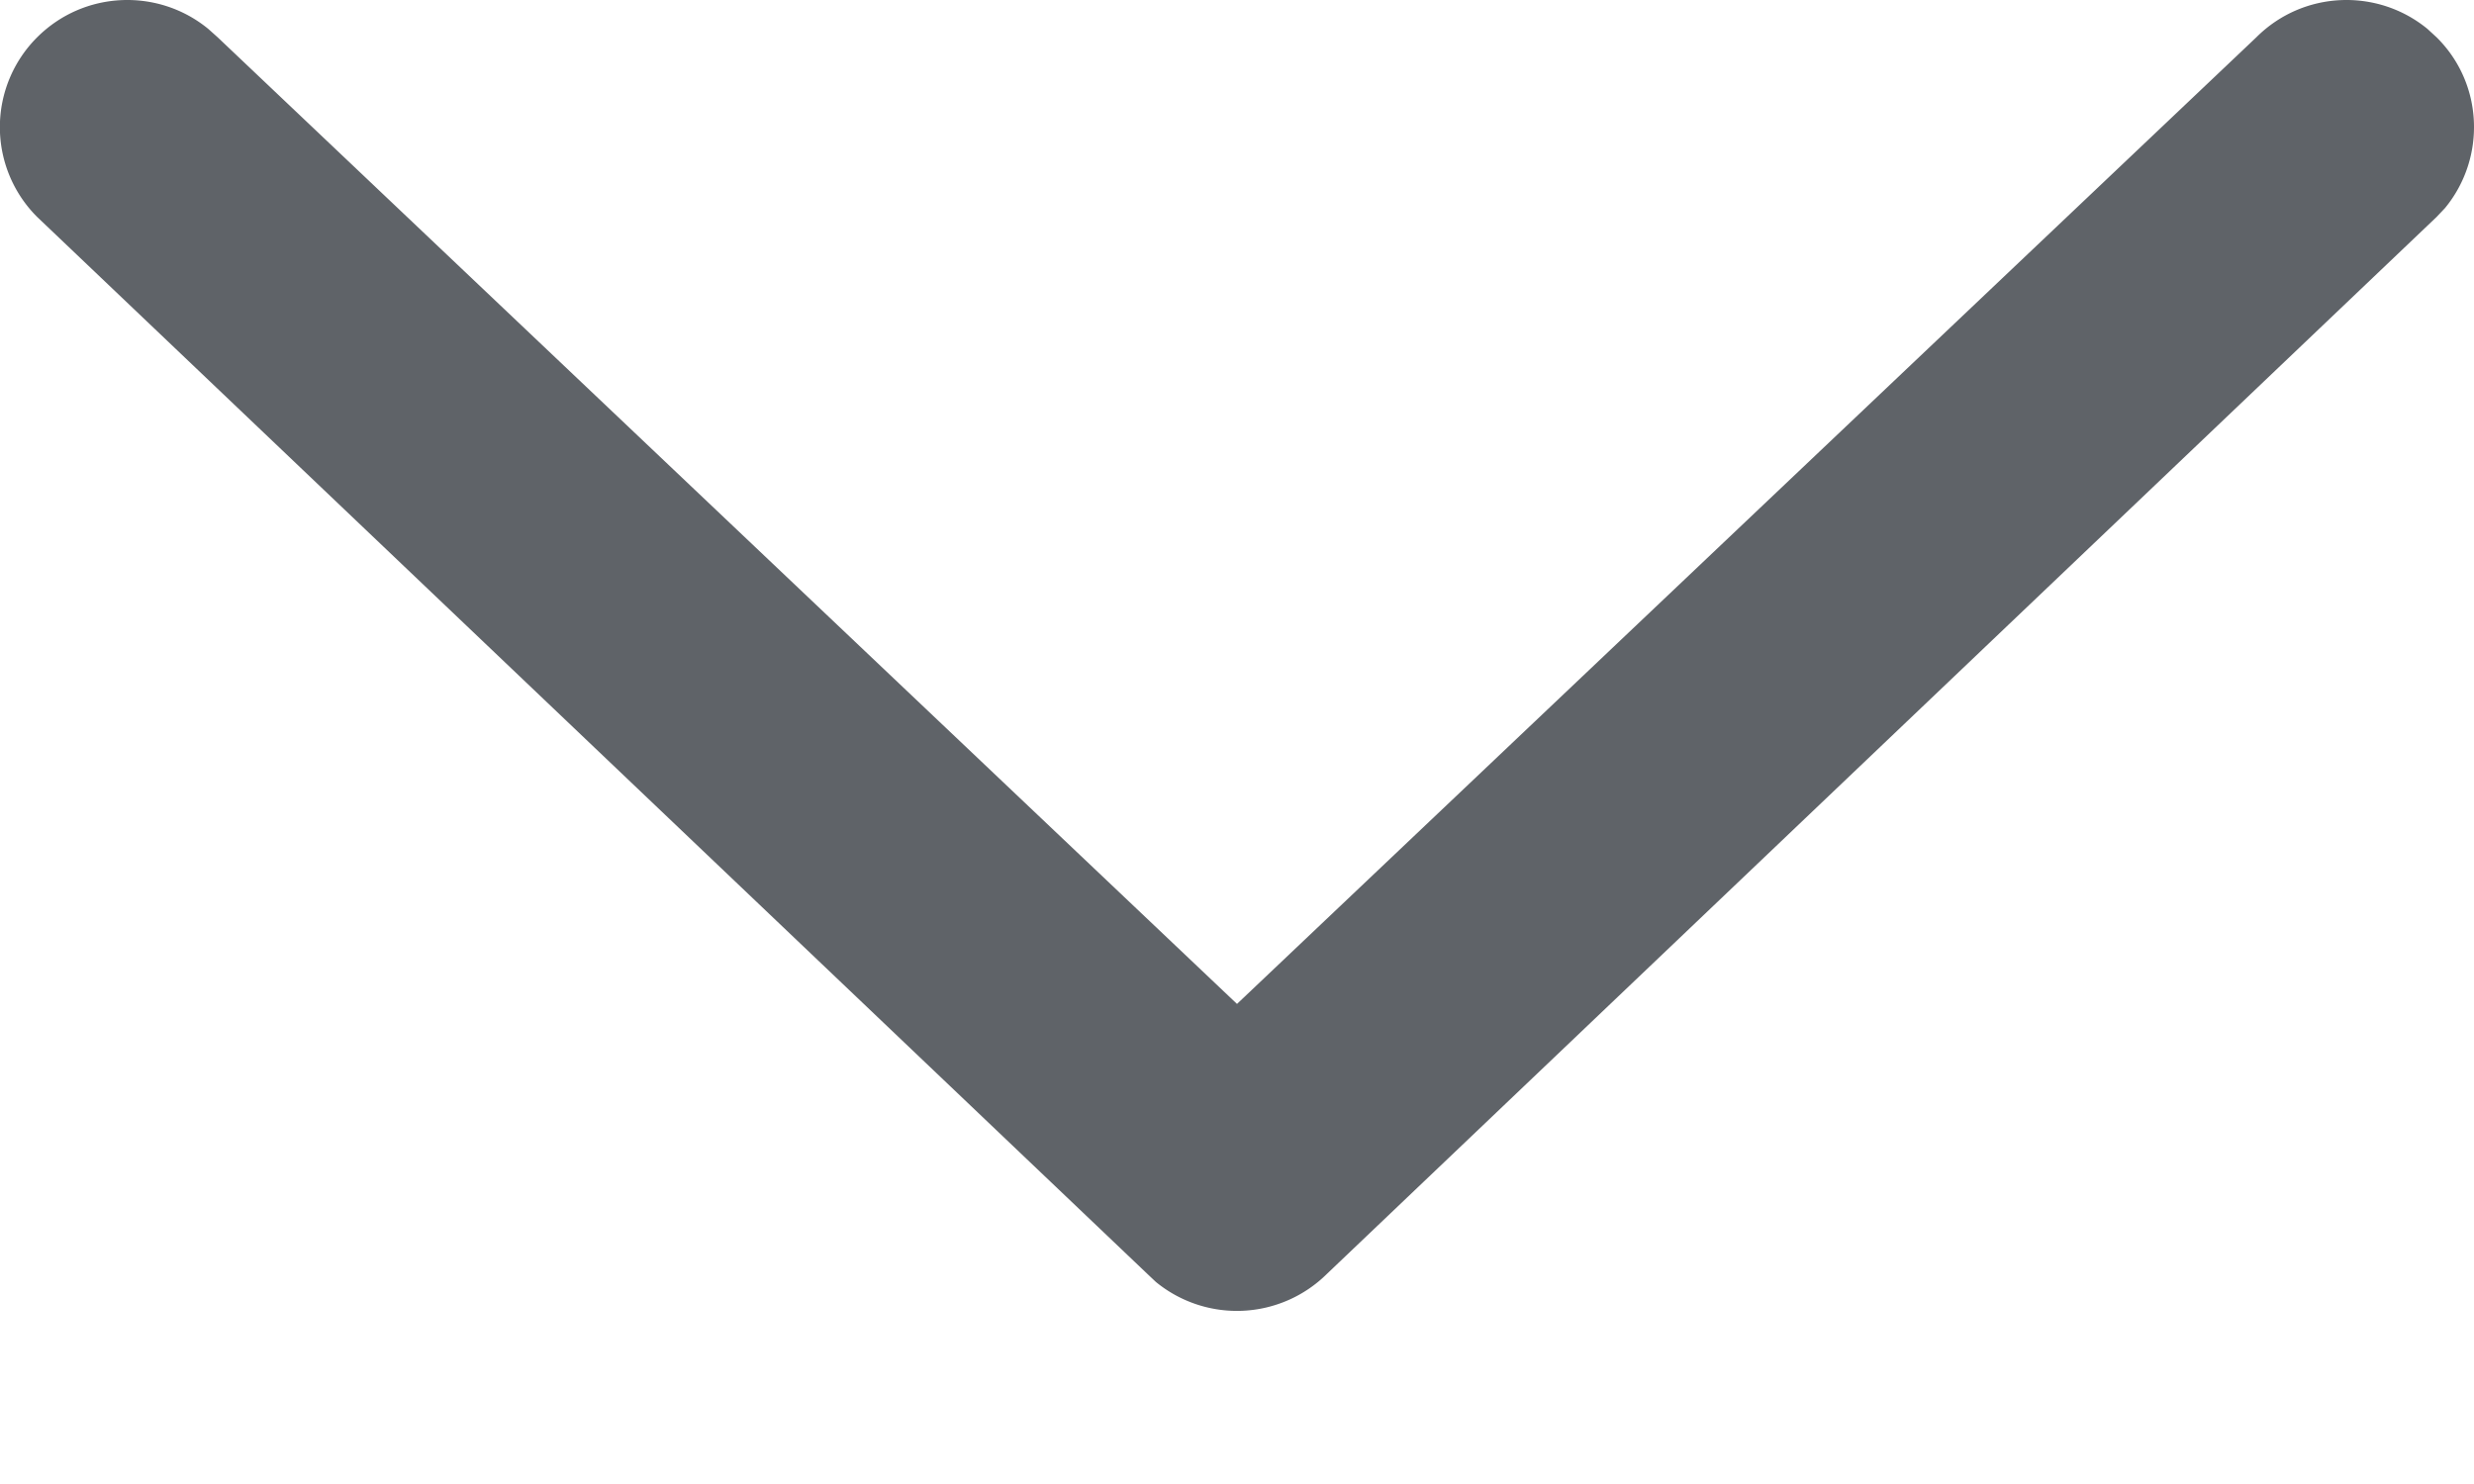 <svg width="10" height="6" fill="none" xmlns="http://www.w3.org/2000/svg"><path fill-rule="evenodd" clip-rule="evenodd" d="M5.364 5.15a.517.517 0 0 1-.692.033l-.036-.034L.15.877a.513.513 0 0 1 0-.726c.19-.19.49-.2.692-.034L.88.151 5 4.059 9.12.151c.19-.19.49-.2.692-.034l.037.034c.19.188.2.488.034.69l-.034.036L5.364 5.15Z" fill="#5F6368"/></svg>